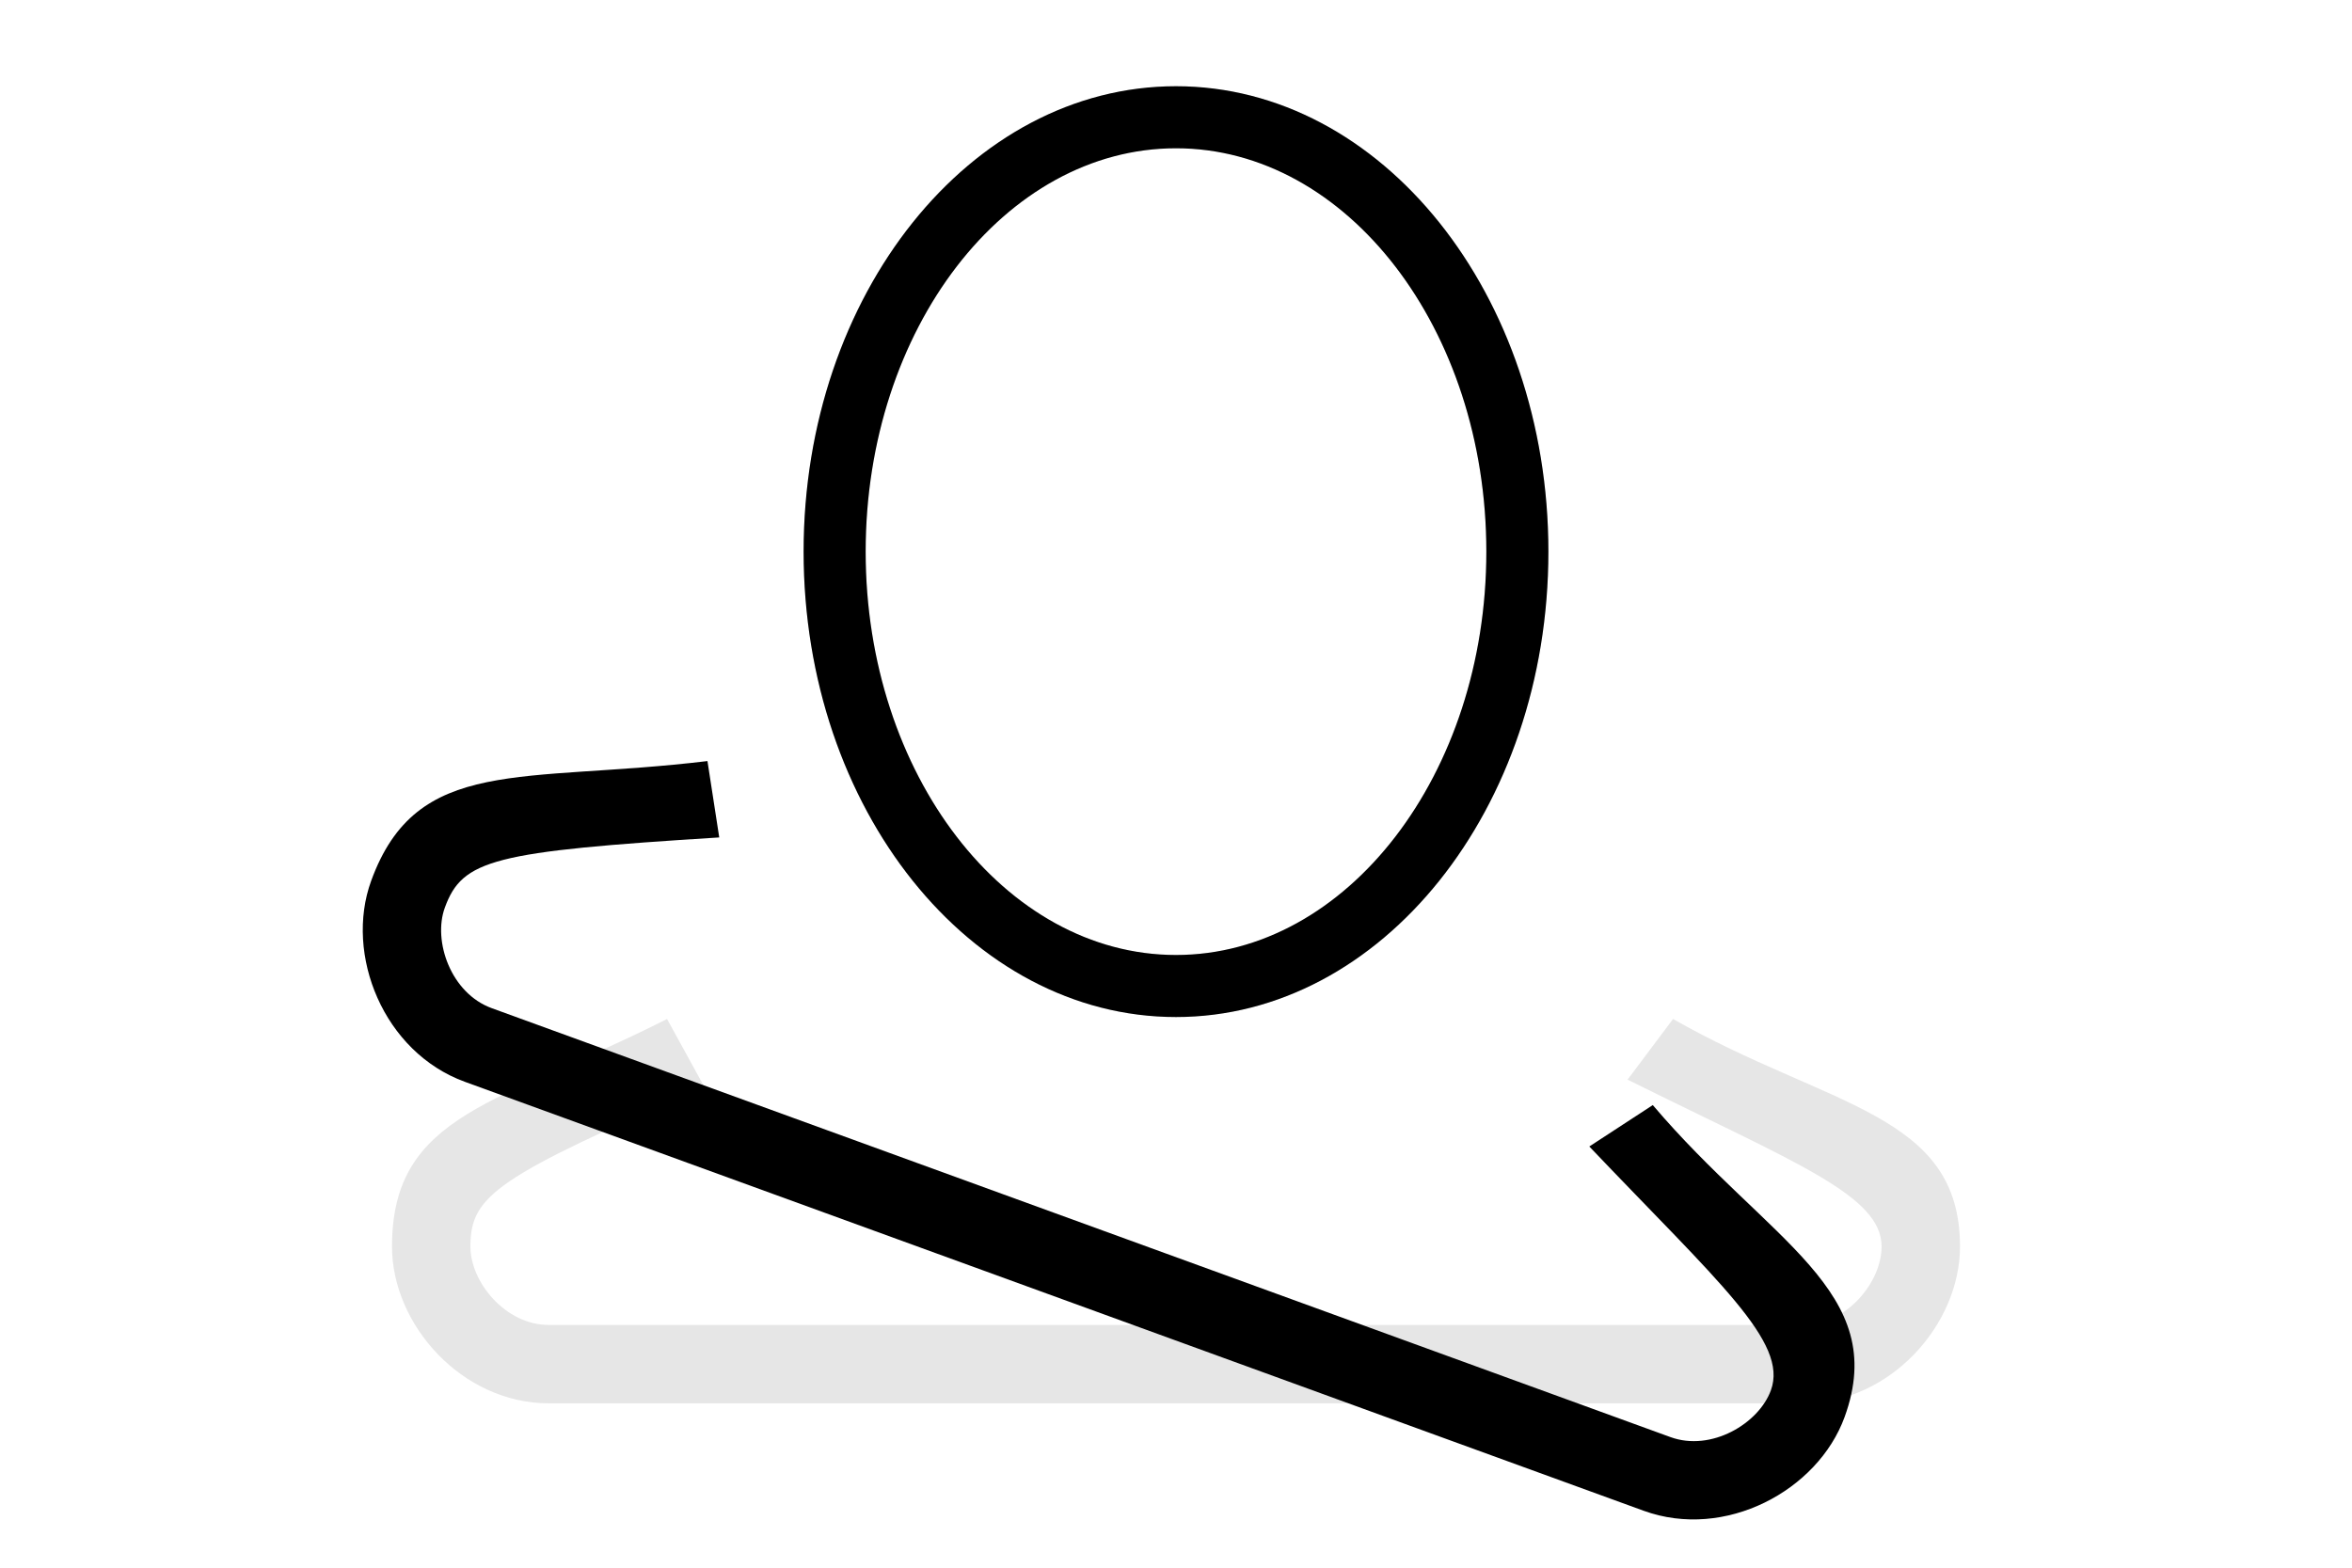 <svg width="600" height="400" viewBox="0 0 600 400" fill="none" xmlns="http://www.w3.org/2000/svg">
<path d="M300 22C247.534 22 205 75.168 205 140.75C205 206.332 247.534 259.5 300 259.5C352.466 259.5 395 206.332 395 140.75C395 75.168 352.466 22 300 22ZM300 243.667C256.348 243.667 220.833 197.496 220.833 140.75C220.833 84.004 256.348 37.833 300 37.833C343.652 37.833 379.167 84.004 379.167 140.75C379.167 197.496 343.652 243.667 300 243.667Z" fill="black"/>
<path d="M180.475 194.19C183.481 213.673 180.475 194.19 183.481 213.673C125.803 217.276 117.956 219.287 113.475 231.597C110.376 240.111 115.017 253.442 125.429 257.231L426.13 366.678C436.541 370.467 448.665 363.238 451.764 354.724C456.244 342.414 438.395 327.164 405.434 292.531C421.628 281.963 405.434 292.531 421.628 281.963C451.26 316.854 482.241 329.464 470.558 361.564C463.717 380.358 440.05 393.028 419.289 385.471L118.588 276.025C97.827 268.469 87.84 243.55 94.681 224.756C106.364 192.656 133.129 199.888 180.475 194.19Z" fill="black"/>
<path d="M170.166 260C179.654 277.28 170.166 260 179.654 277.28C126.688 300.393 120.001 304.966 120.001 318.066C120.001 327.126 128.921 338.066 140.001 338.066H460C471.08 338.066 480 327.126 480 318.066C480 304.966 458.011 296.74 415.193 275.47C426.796 260 415.193 275.47 426.796 260C466.575 282.652 500 283.906 500 318.066C500 338.066 482.093 358.066 460 358.066H140C117.907 358.066 100 338.066 100 318.066C100 283.906 127.624 281.547 170.166 260Z" fill="black" fill-opacity="0.1"/>
<path d="M300 22C247.534 22 205 75.168 205 140.75C205 206.332 247.534 259.5 300 259.5C352.466 259.5 395 206.332 395 140.75C395 75.168 352.466 22 300 22ZM300 243.667C256.348 243.667 220.833 197.496 220.833 140.75C220.833 84.004 256.348 37.833 300 37.833C343.652 37.833 379.167 84.004 379.167 140.75C379.167 197.496 343.652 243.667 300 243.667Z" fill="black" fill-opacity="0.1"/>
</svg>
